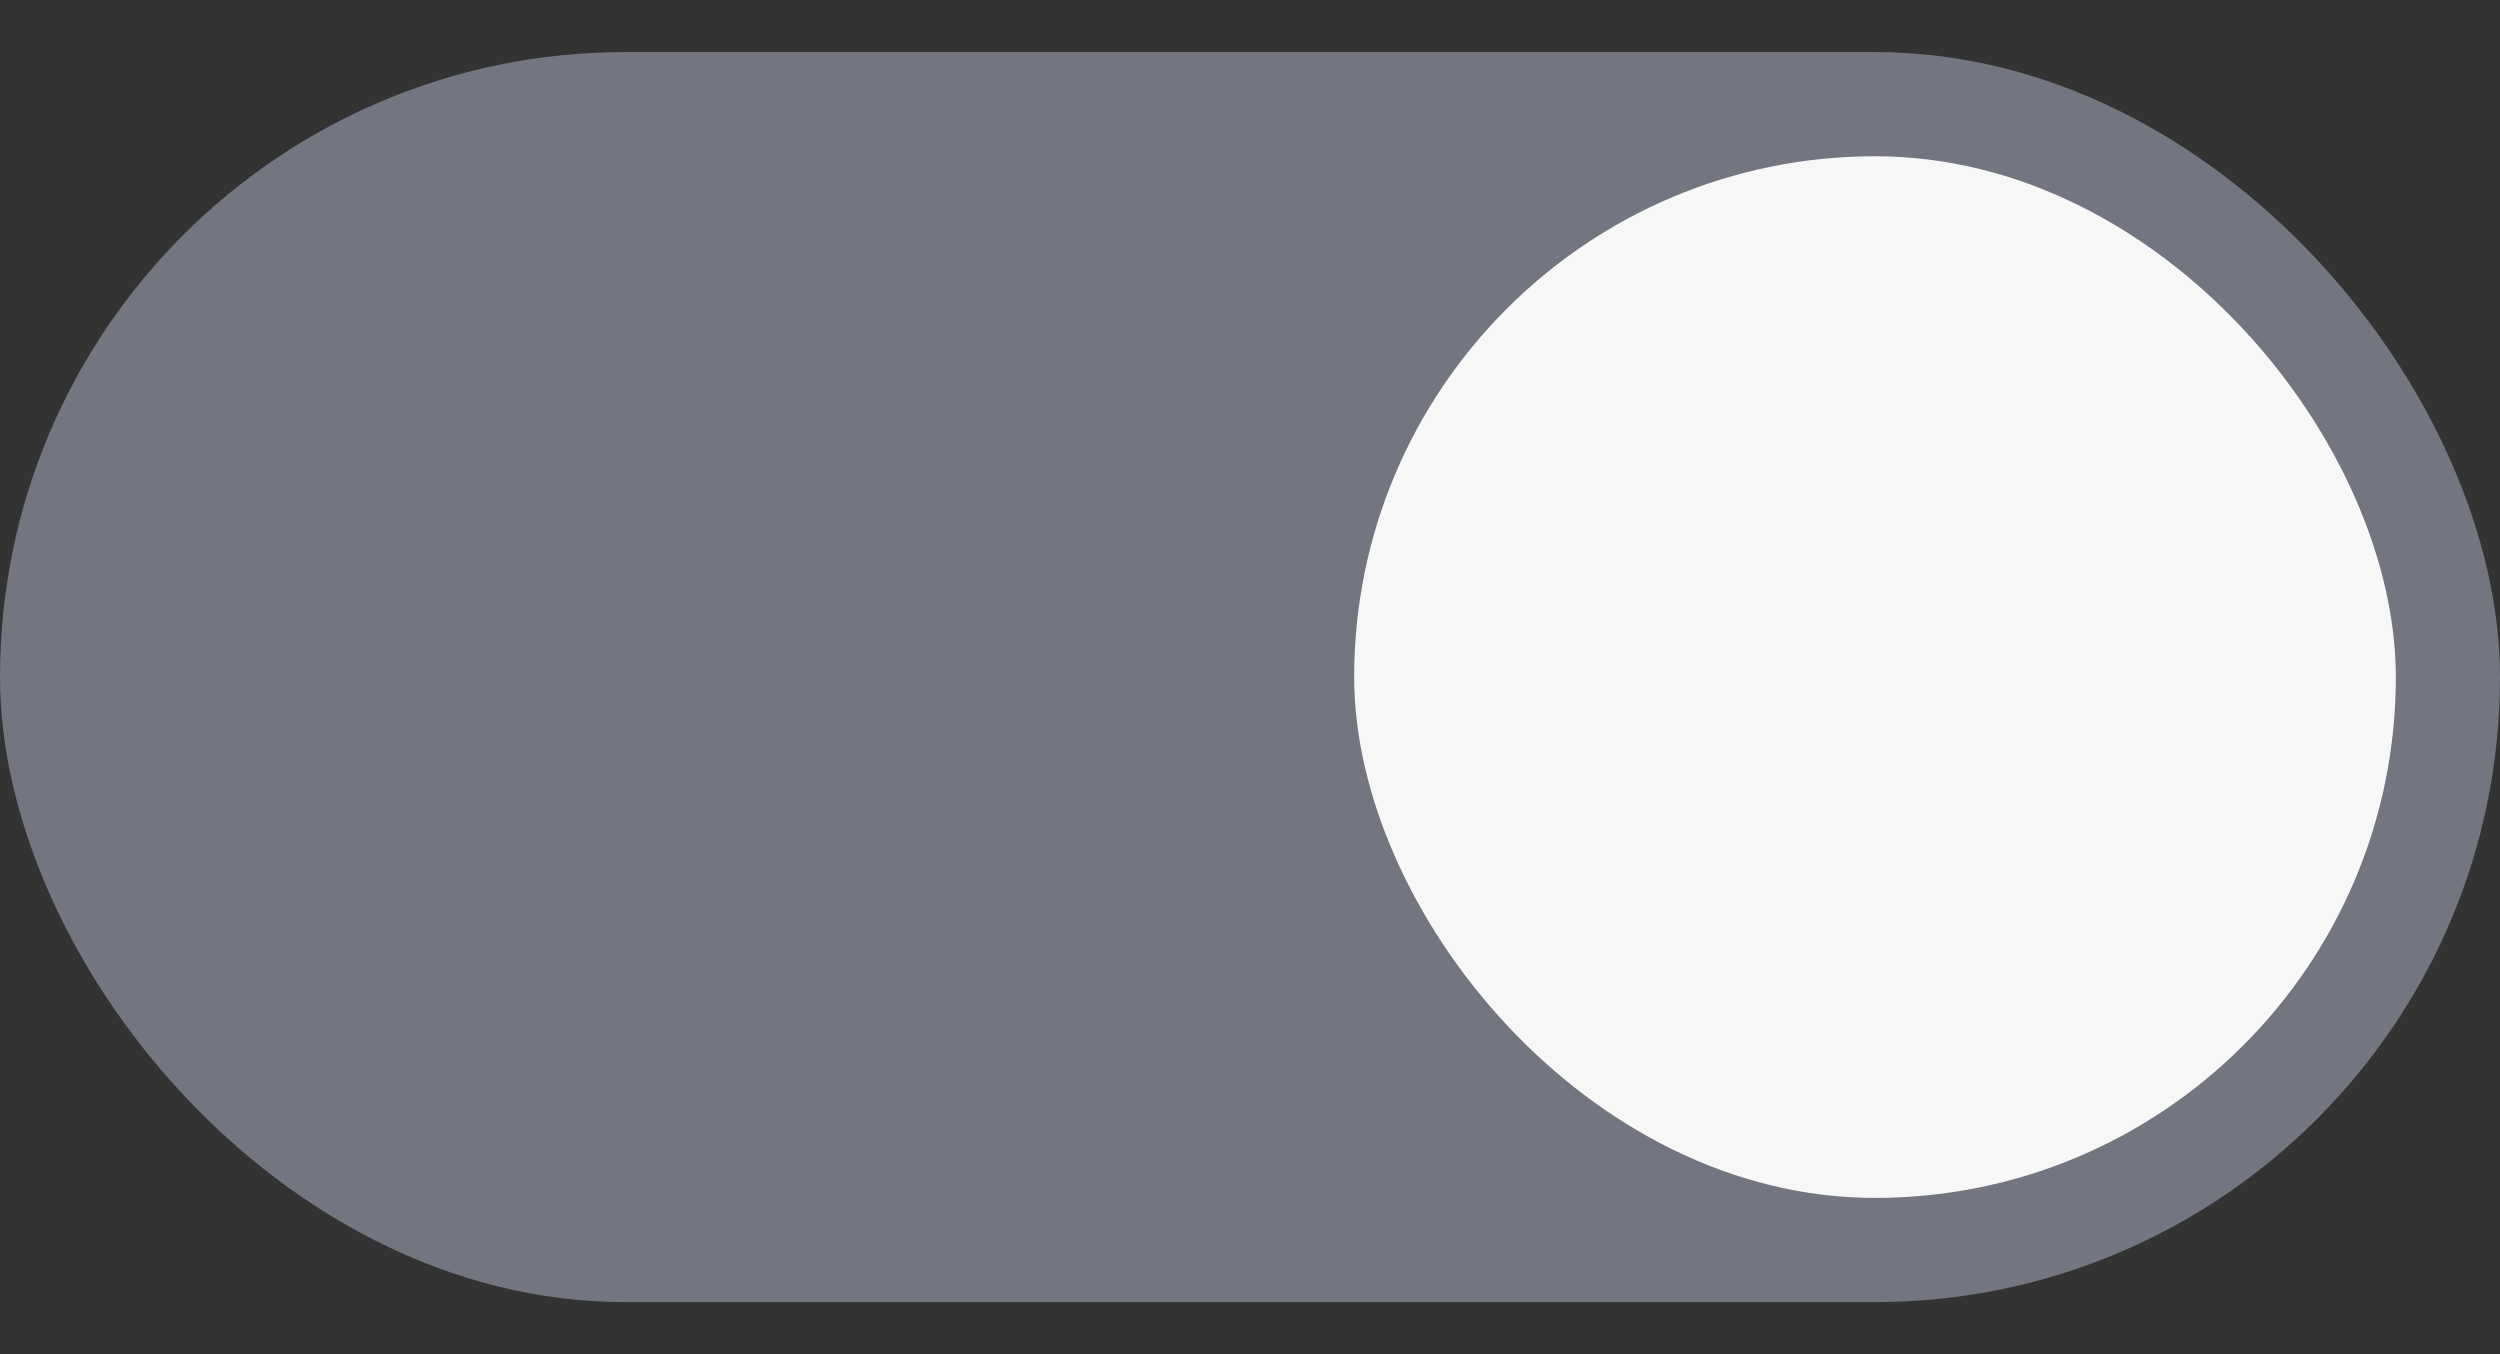 <svg version="1.1" viewBox="0 0 48 26" xmlns="http://www.w3.org/2000/svg"><rect x="0" y="0" width="48" height="26" fill="#333333" stroke="none"/><g transform="translate(48 -291.18)"><rect x="-48" y="292.18" width="48" height="24" rx="12" ry="12" fill="#3081e3" style="fill:#737680"/><rect x="-22" y="294.18" width="20" height="20" rx="10" ry="10" fill="#f8f7f7" style="fill:#f8f7f7"/></g></svg>
